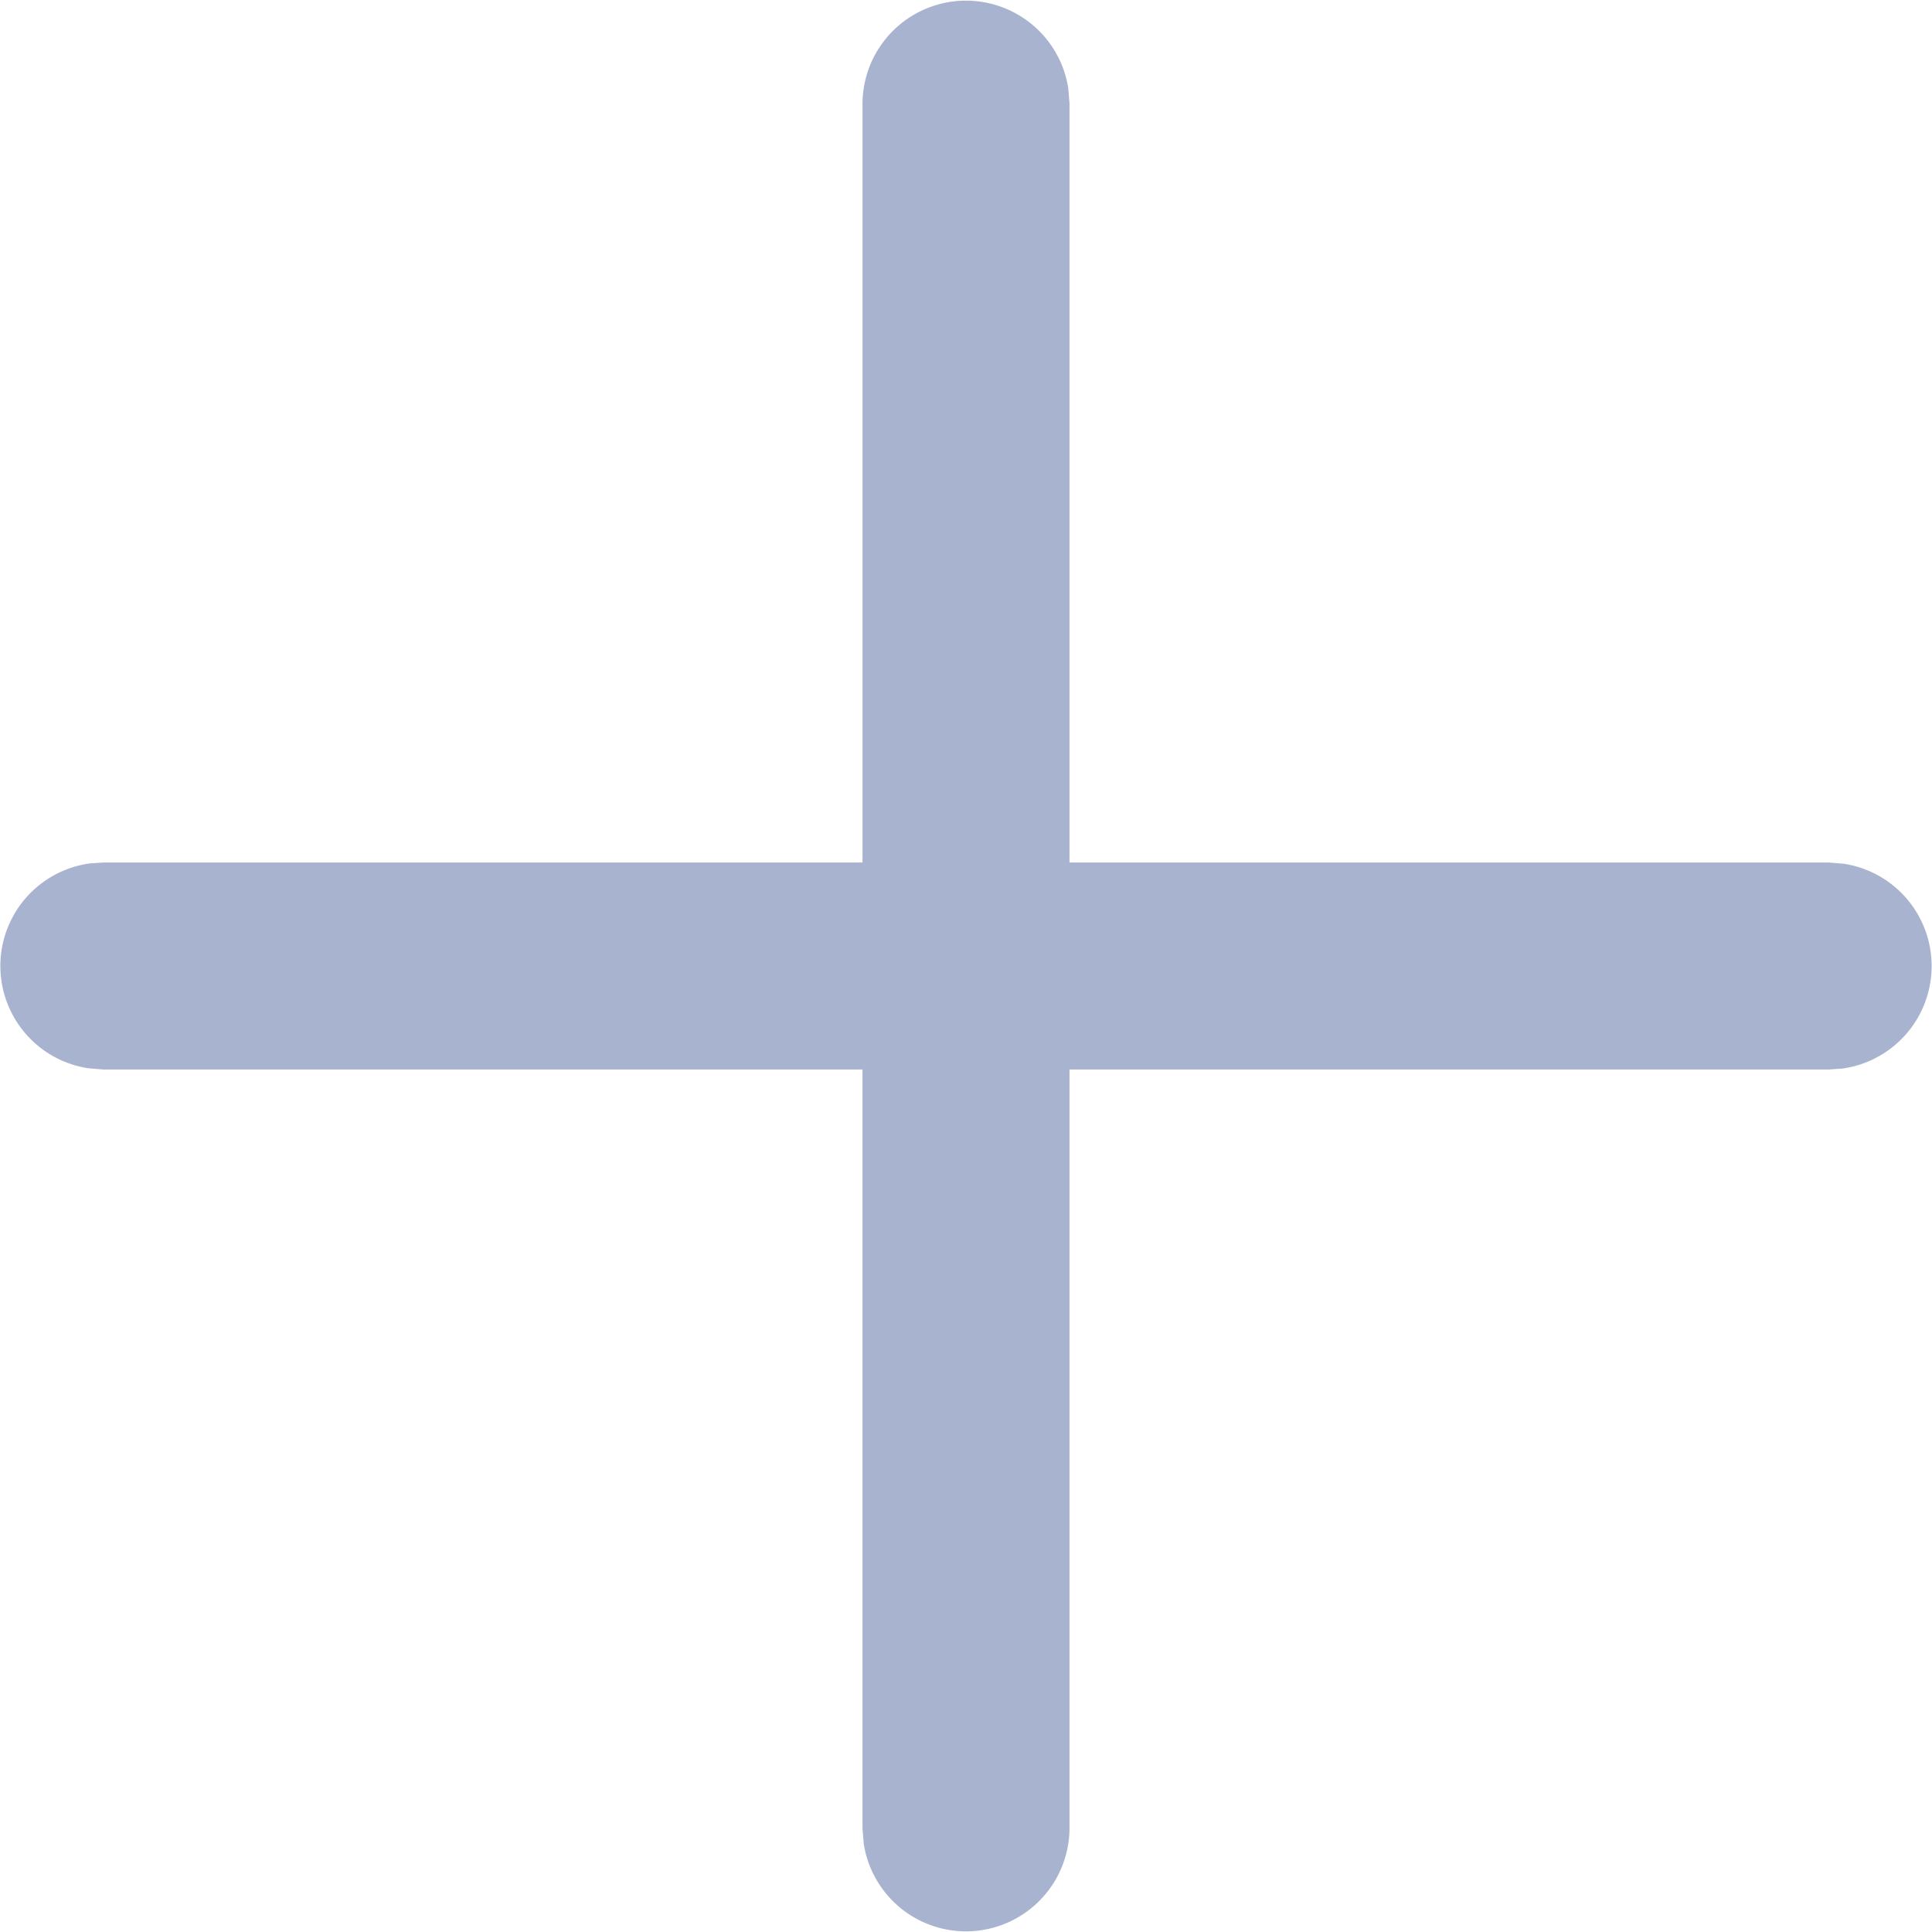 <svg width="1em" height="1em" viewBox="5 5 14 14" xmlns="http://www.w3.org/2000/svg" class="w-7 h-7 pointer-events-none"><path d="M18.361 11.259a.75.75 0 01-.009 1.484l-.102.007h-5.5v5.5a.75.75 0 01-1.491.111l-.009-.11V12.75h-5.5l-.111-.009a.75.75 0 01.009-1.484l.102-.007h5.5v-5.5a.75.75 0 011.491-.111l.009.11v5.501h5.5l.111.009z" fill="#a8b3cf" fill-rule="evenodd"></path></svg>